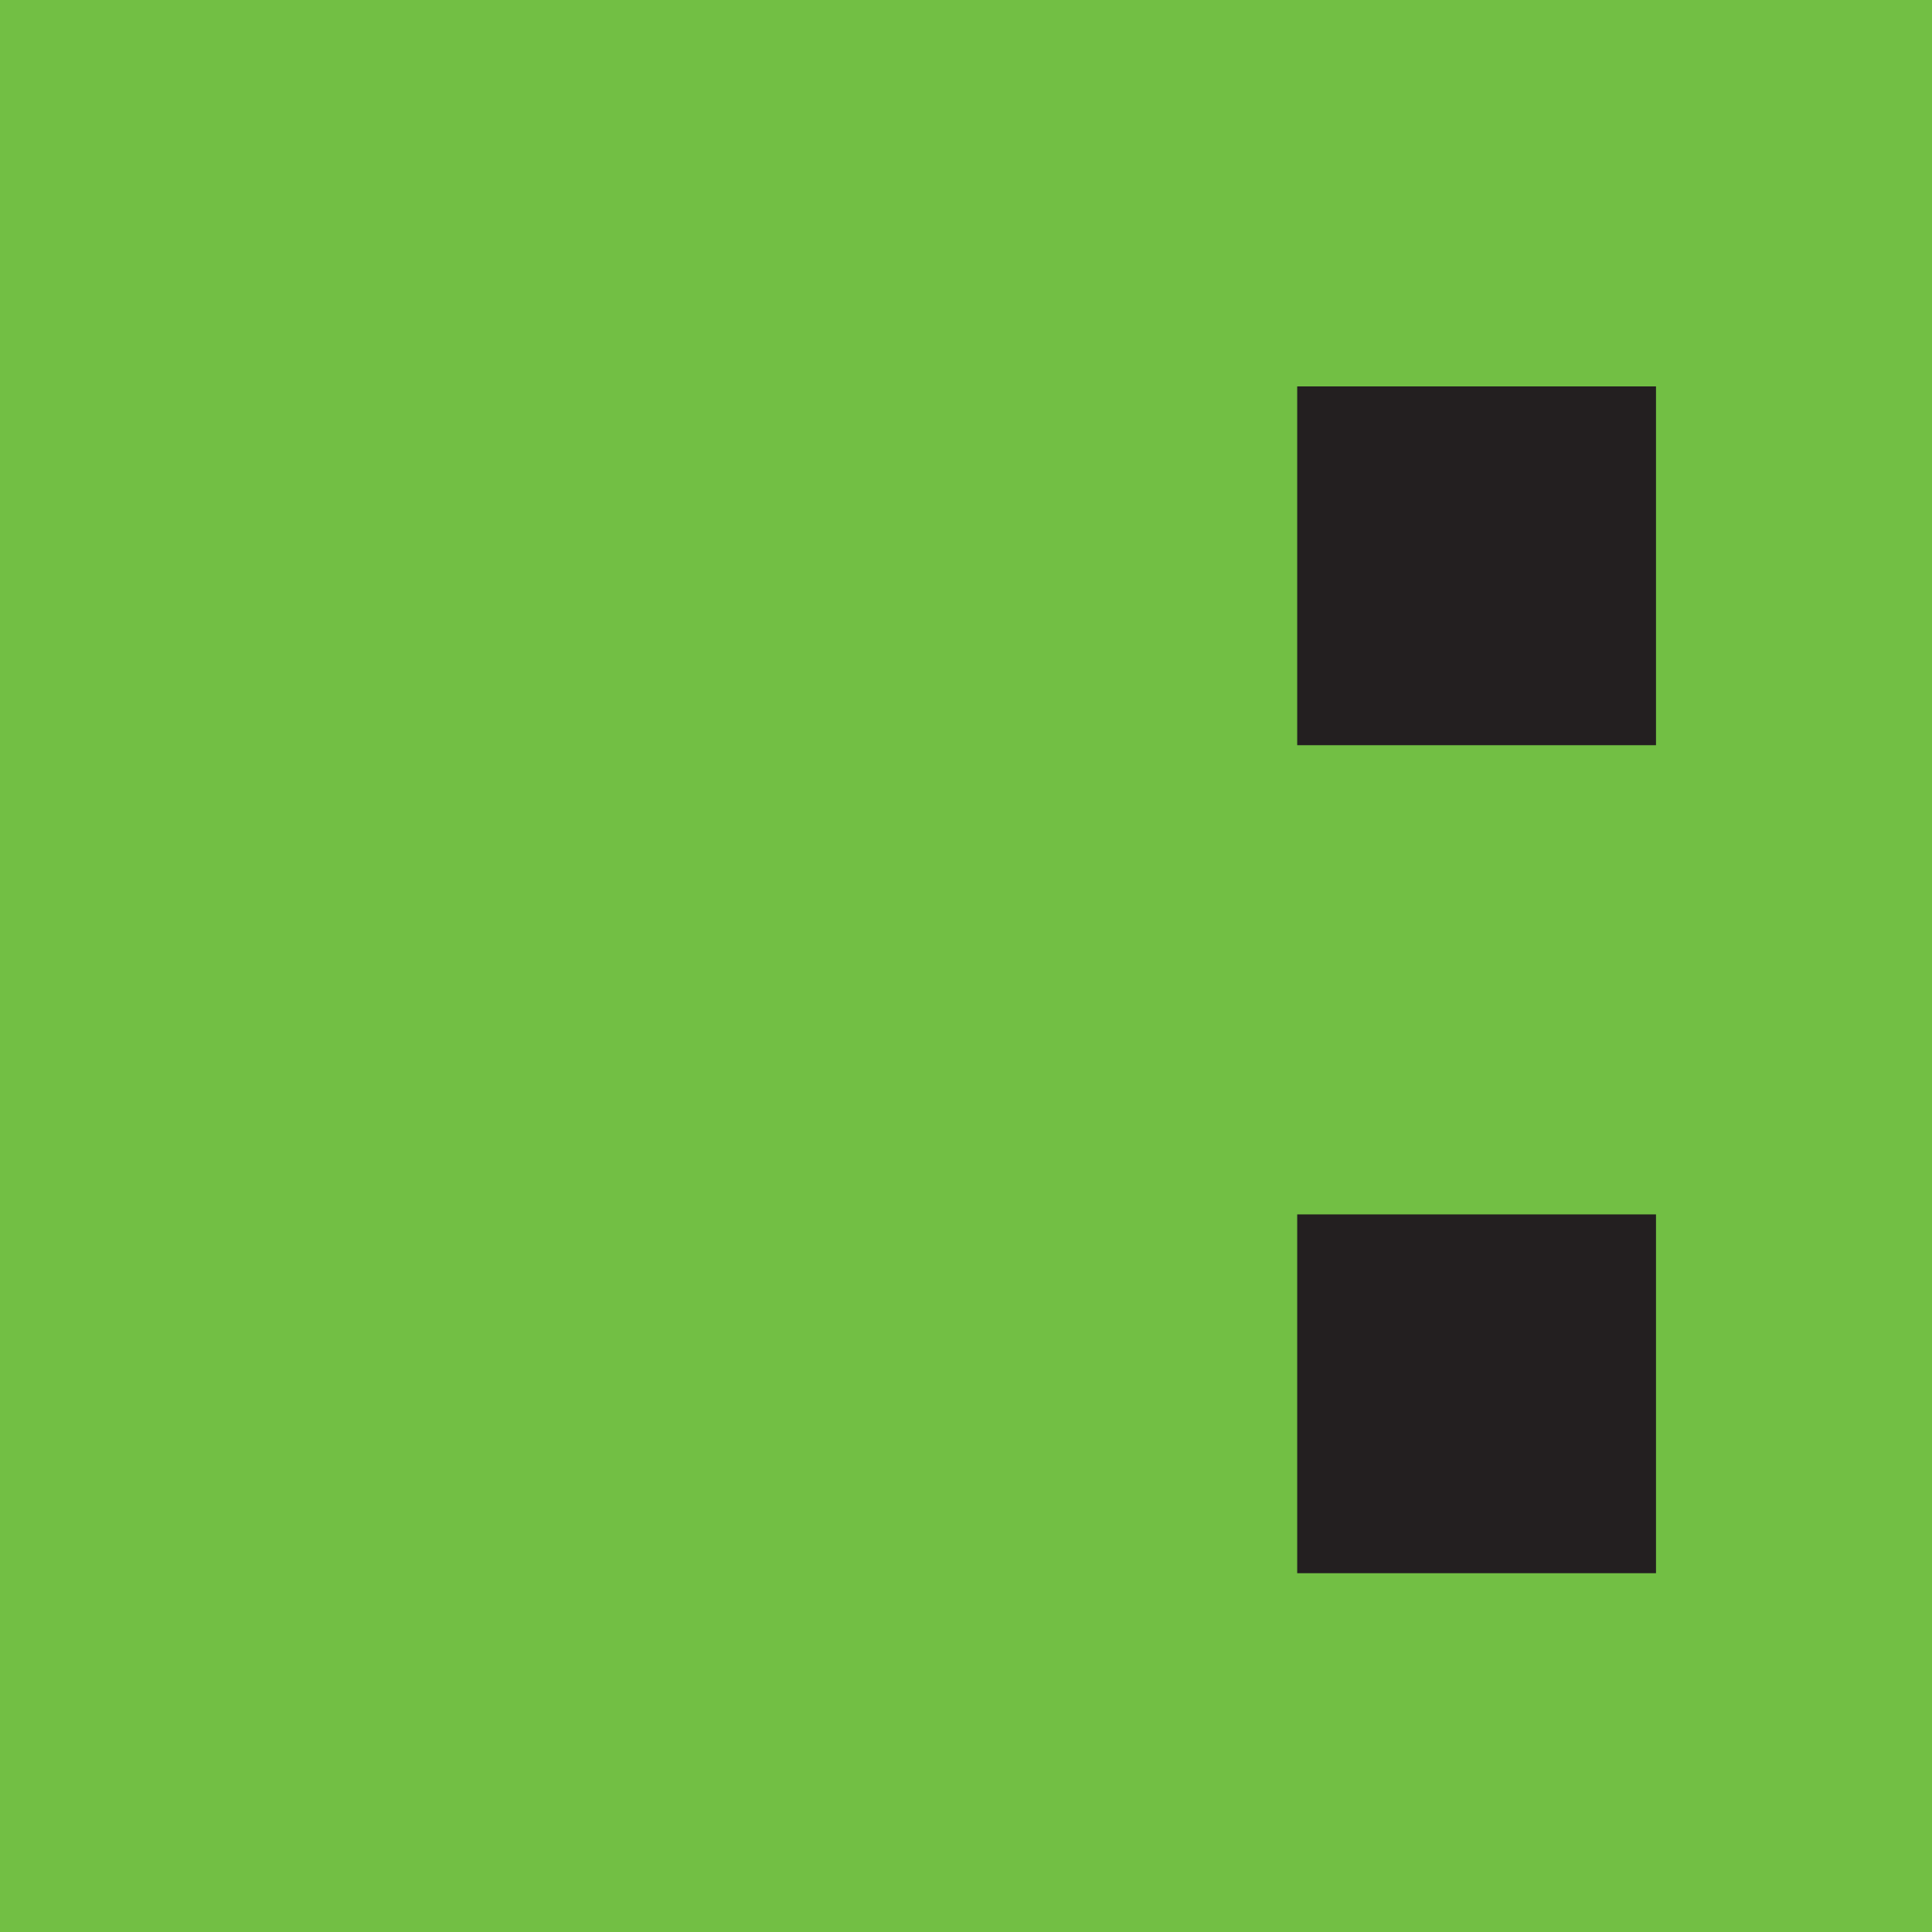 <?xml version="1.0" encoding="utf-8"?>
<!-- Generator: Adobe Illustrator 23.0.0, SVG Export Plug-In . SVG Version: 6.00 Build 0)  -->
<svg version="1.1" id="Layer_1" xmlns="http://www.w3.org/2000/svg" xmlns:xlink="http://www.w3.org/1999/xlink" x="0px" y="0px"
	 viewBox="0 0 28 28" style="enable-background:new 0 0 28 28;" xml:space="preserve">
<style type="text/css">
	.st0{fill:#72BF44;}
	.st1{fill:#231F20;}
</style>
<path d="M14,4C8.5,4,4,8.5,4,14s4.5,10,10,10s10-4.5,10-10S19.5,4,14,4z"/>
<rect x="0" class="st0" width="28" height="28"/>
<rect x="18.2" y="4.6" class="st0" width="4.6" height="4.6"/>
<rect x="18.8" y="5.6" class="st1" width="5.2" height="5.2"/>
<rect x="18.8" y="17.6" class="st1" width="5.2" height="5.2"/>
</svg>
